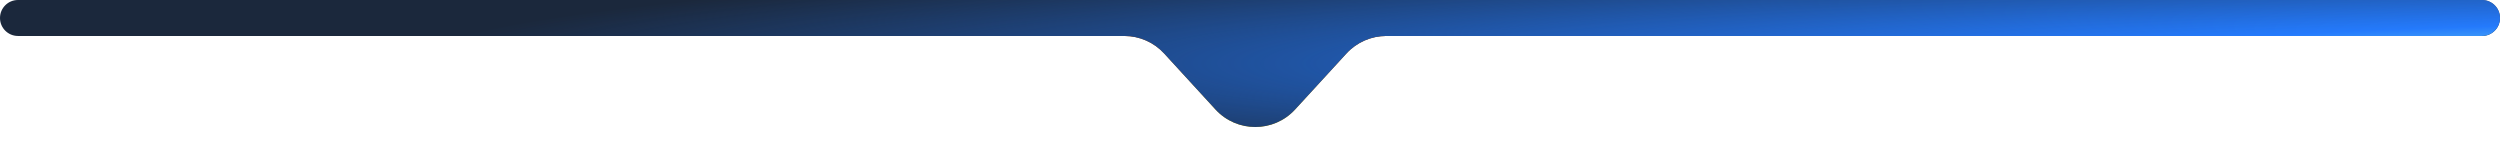 <svg width="139" height="8" viewBox="0 0 139 8" fill="none" xmlns="http://www.w3.org/2000/svg">
<path fill-rule="evenodd" clip-rule="evenodd" d="M0 1C0 0.448 0.448 0 1 0H59H64H75H80H138C138.552 0 139 0.448 139 1C139 1.552 138.552 2 138 2H80L77.074 2C77.074 2 77.073 2 77.073 2C76.233 2 75.431 2.353 74.863 2.972L72.005 6.089C70.816 7.385 68.772 7.385 67.583 6.089L64.726 2.972C64.157 2.353 63.355 2 62.514 2L59 2L1 2C0.448 2 0 1.552 0 1Z" fill="url(#paint0_radial_219_5748)"/>
<path fill-rule="evenodd" clip-rule="evenodd" d="M0 1C0 0.448 0.448 0 1 0H59H64H75H80H138C138.552 0 139 0.448 139 1C139 1.552 138.552 2 138 2H80L77.074 2C77.074 2 77.073 2 77.073 2C76.233 2 75.431 2.353 74.863 2.972L72.005 6.089C70.816 7.385 68.772 7.385 67.583 6.089L64.726 2.972C64.157 2.353 63.355 2 62.514 2L59 2L1 2C0.448 2 0 1.552 0 1Z" fill="#1B283C"/>
<path fill-rule="evenodd" clip-rule="evenodd" d="M0 1C0 0.448 0.448 0 1 0H59H64H75H80H138C138.552 0 139 0.448 139 1C139 1.552 138.552 2 138 2H80L77.074 2C77.074 2 77.073 2 77.073 2C76.233 2 75.431 2.353 74.863 2.972L72.005 6.089C70.816 7.385 68.772 7.385 67.583 6.089L64.726 2.972C64.157 2.353 63.355 2 62.514 2L59 2L1 2C0.448 2 0 1.552 0 1Z" fill="url(#paint1_radial_219_5748)"/>
<defs>
<radialGradient id="paint0_radial_219_5748" cx="0" cy="0" r="1" gradientUnits="userSpaceOnUse" gradientTransform="translate(70) rotate(90) scale(10.5 66.298)">
<stop stop-color="#FF4801"/>
<stop offset="0.692" stop-color="#FFD706"/>
<stop offset="1" stop-color="#FFD706" stop-opacity="0"/>
</radialGradient>
<radialGradient id="paint1_radial_219_5748" cx="0" cy="0" r="1" gradientUnits="userSpaceOnUse" gradientTransform="translate(156.492 3.531) rotate(-180) scale(133.403 7.414)">
<stop stop-color="#8FFFEB"/>
<stop offset="0.312" stop-color="#247AFC"/>
<stop offset="1" stop-color="#247AFC" stop-opacity="0"/>
</radialGradient>
</defs>
</svg>
